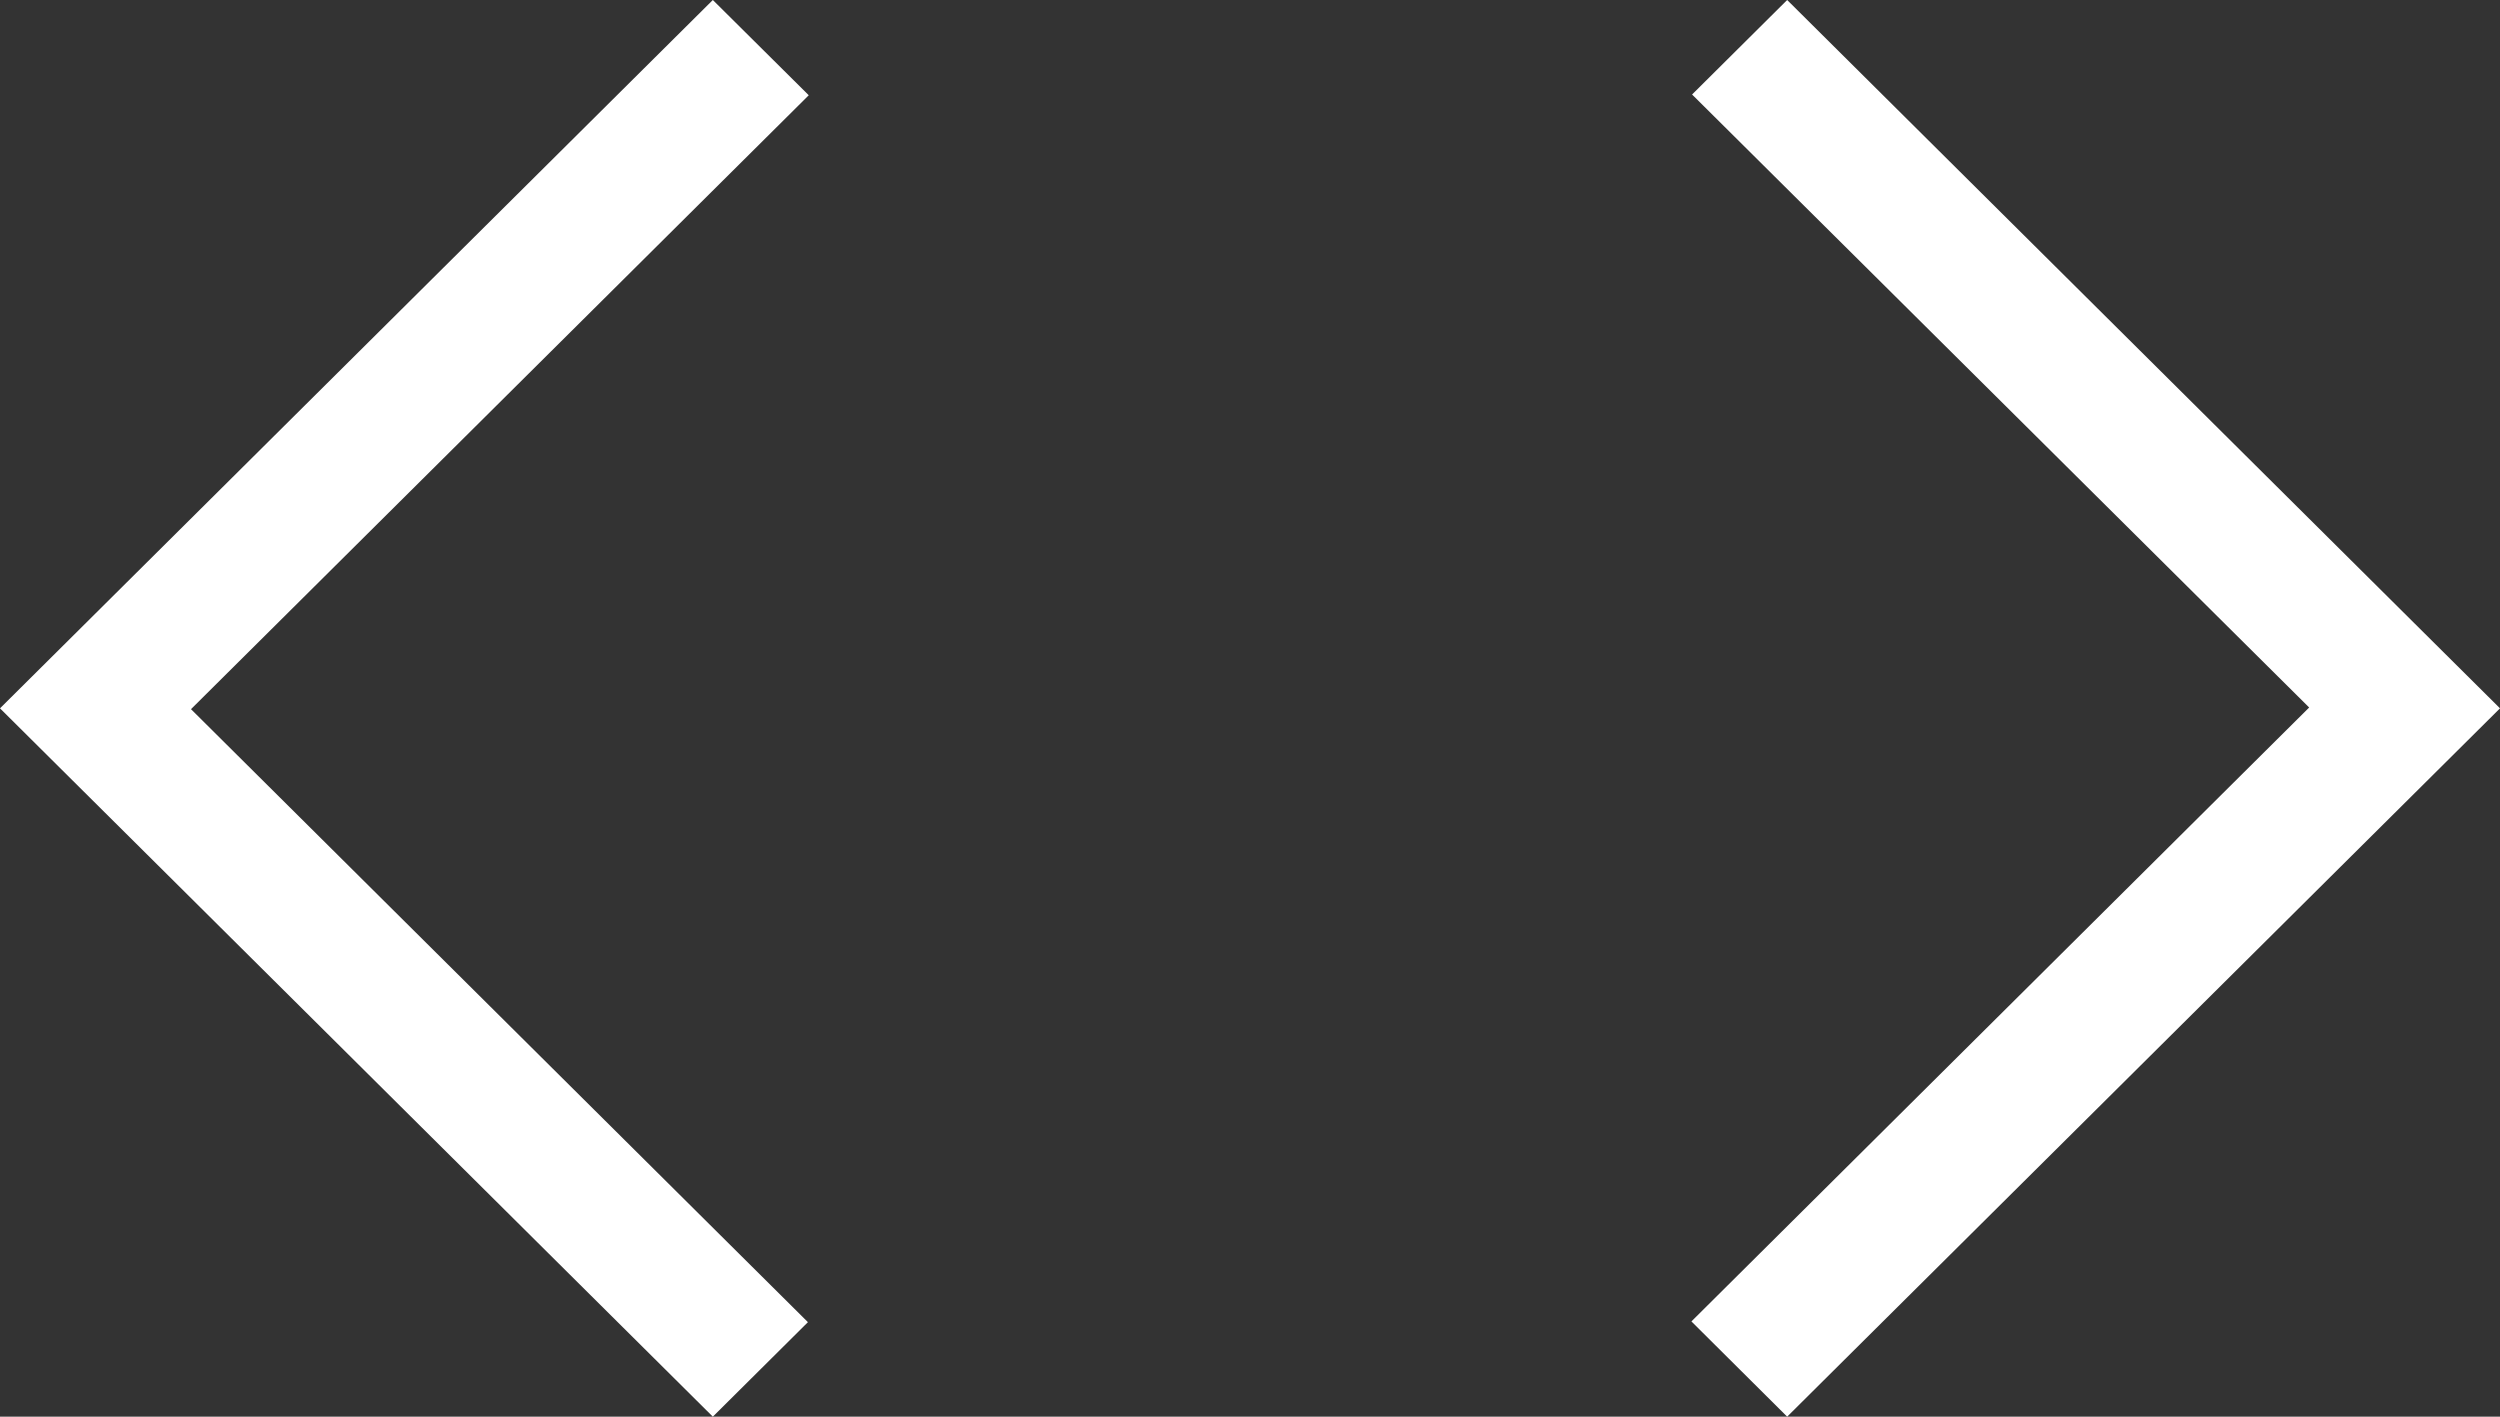 <svg width="30" height="17" viewBox="0 0 30 17" fill="none" xmlns="http://www.w3.org/2000/svg">
<rect x="0" y="0" width="30" height="17" fill="#333333" stroke="none"/>
<path d="M8.554 17L0 8.5L8.554 0L9.705 1.143L2.292 8.51L9.695 15.866L8.554 17ZM21.446 17L20.297 15.857L27.71 8.49L20.305 1.134L21.446 0L30 8.5L21.446 17Z" fill="white"/>
</svg>
